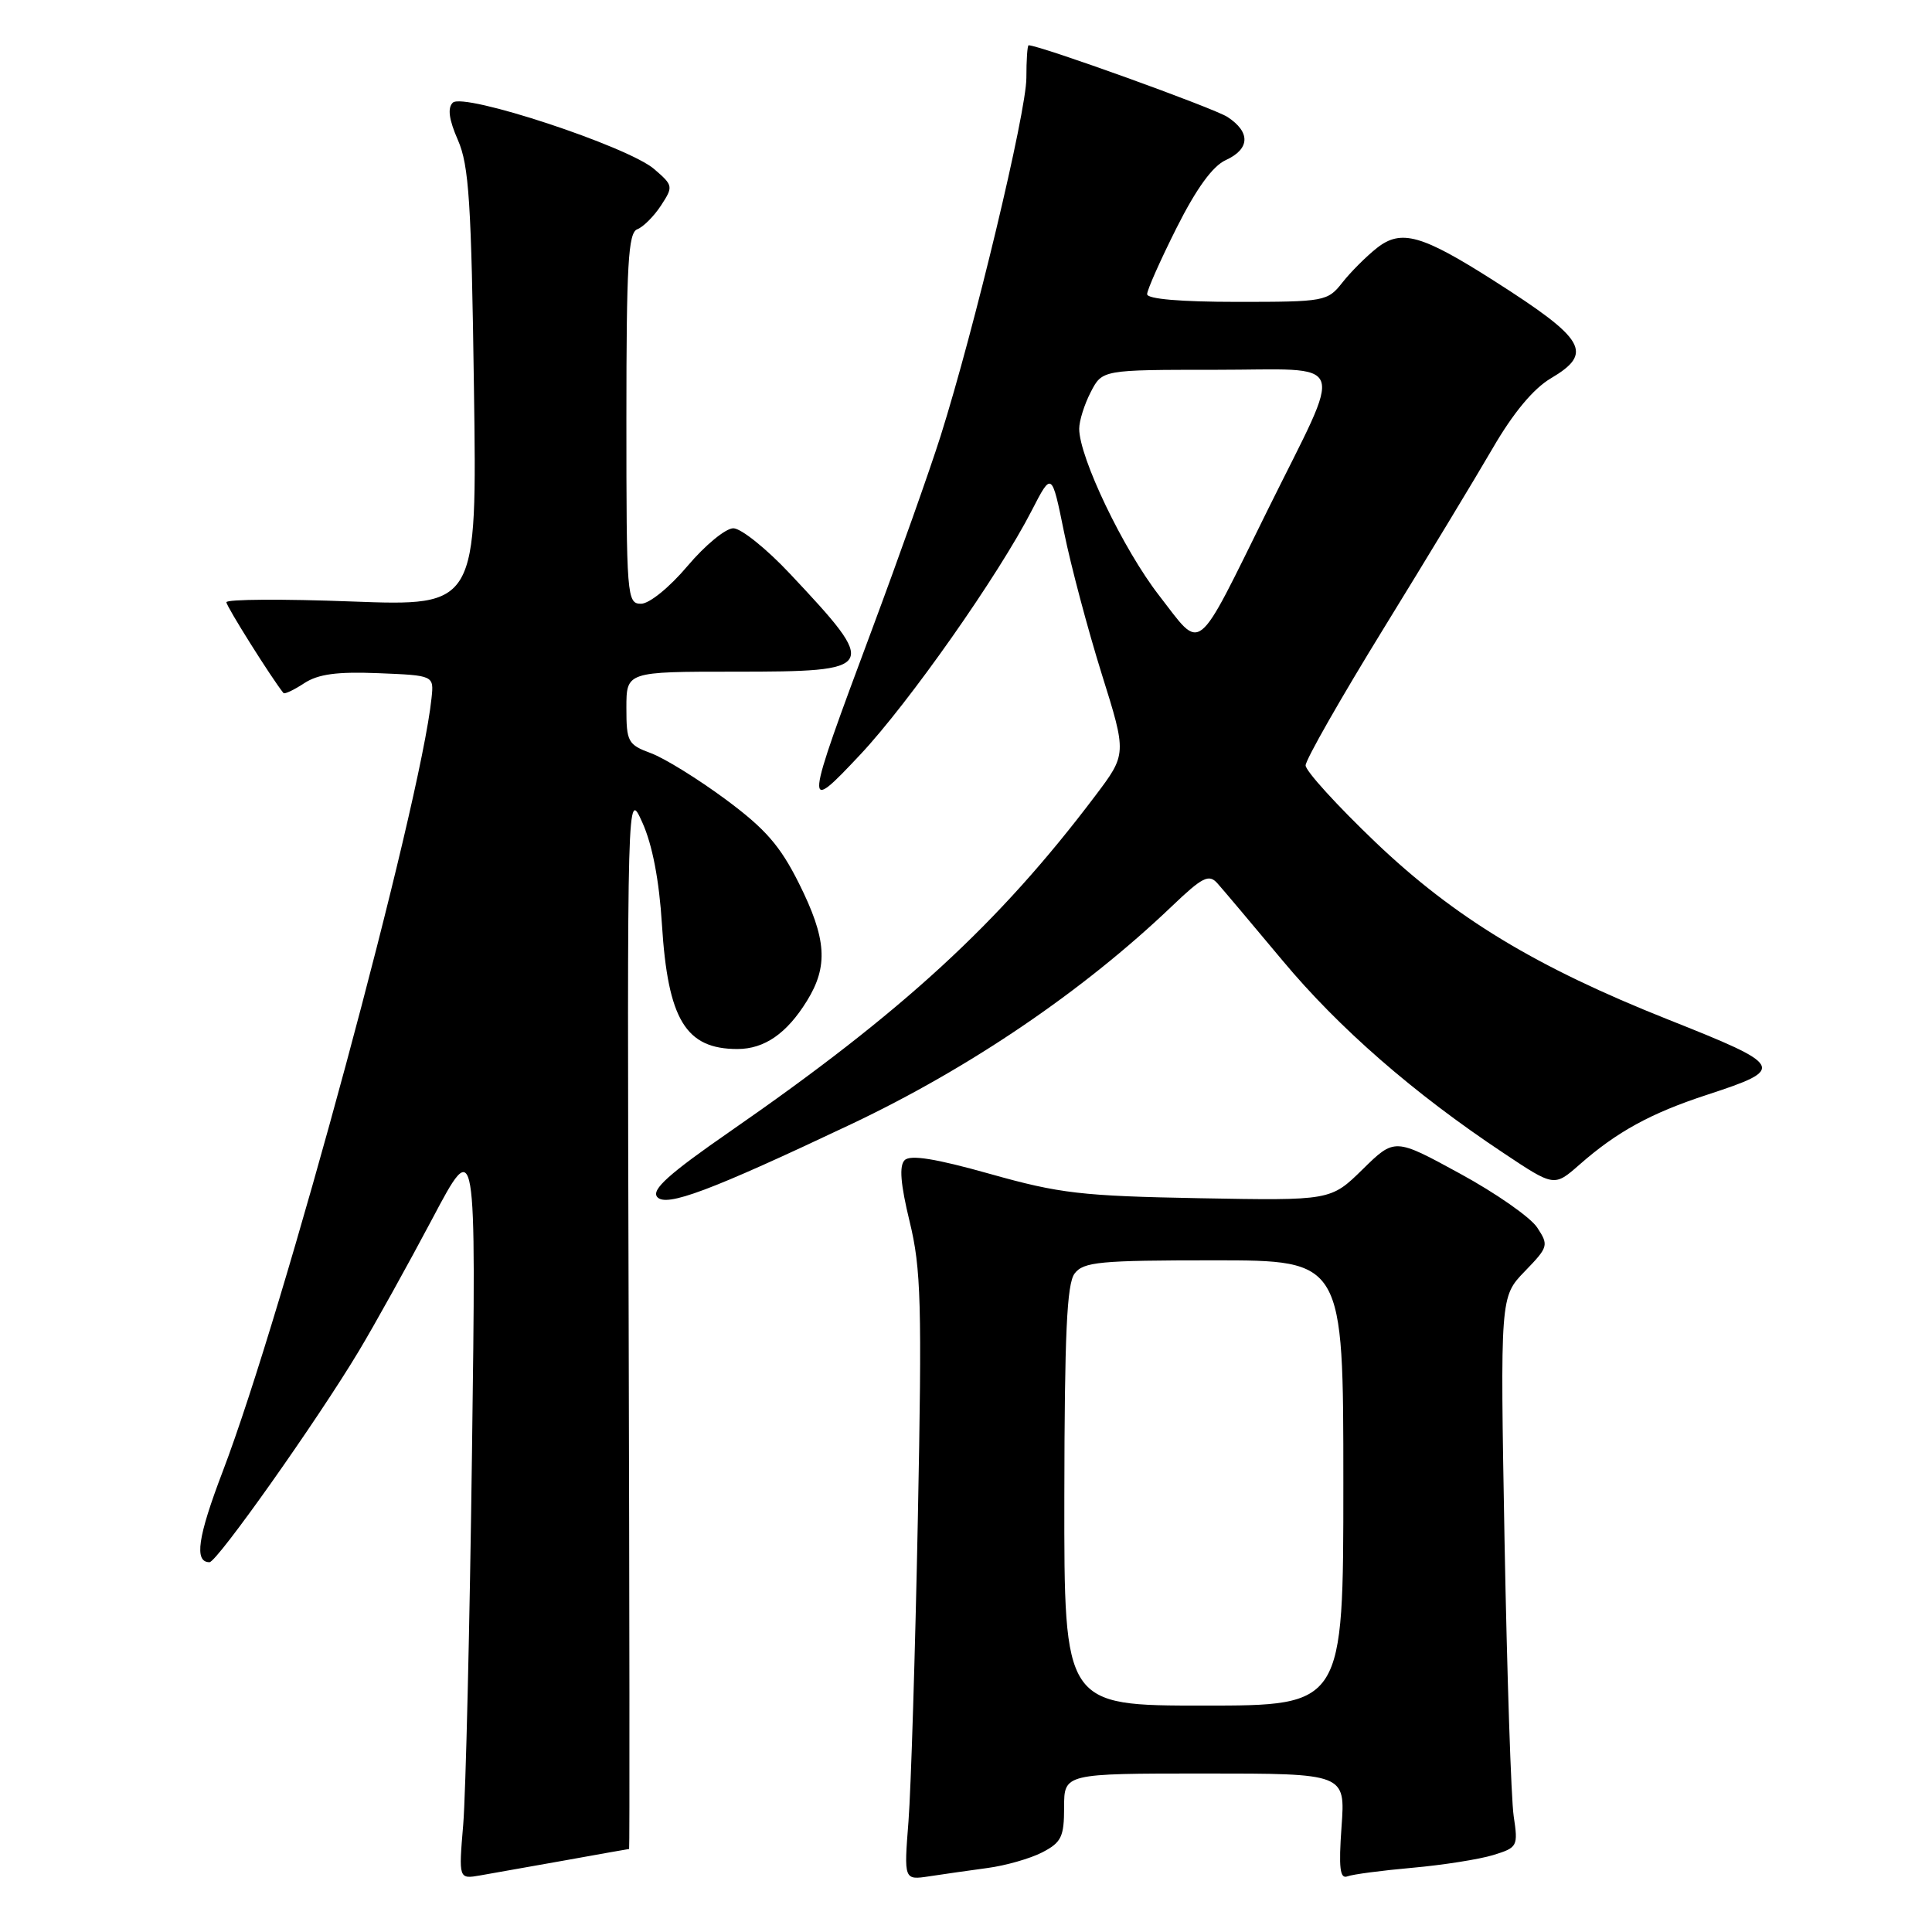 <?xml version="1.0" encoding="UTF-8" standalone="no"?>
<!DOCTYPE svg PUBLIC "-//W3C//DTD SVG 1.1//EN" "http://www.w3.org/Graphics/SVG/1.1/DTD/svg11.dtd" >
<svg xmlns="http://www.w3.org/2000/svg" xmlns:xlink="http://www.w3.org/1999/xlink" version="1.1" viewBox="0 0 256 256">
 <g >
 <path fill="currentColor"
d=" M 74.86 246.51 C 79.46 245.68 83.28 245.00 83.36 245.00 C 83.44 245.00 83.41 213.39 83.30 174.75 C 83.10 104.50 83.10 104.50 85.12 109.00 C 86.44 111.92 87.35 116.66 87.71 122.50 C 88.50 135.11 90.86 139.00 97.71 139.00 C 101.29 139.00 104.25 136.95 106.92 132.63 C 109.78 128.01 109.53 124.39 105.87 117.06 C 103.37 112.06 101.42 109.82 96.12 105.90 C 92.48 103.21 88.04 100.46 86.25 99.80 C 83.20 98.67 83.00 98.30 83.00 93.80 C 83.00 89.00 83.00 89.00 97.39 89.00 C 116.34 89.00 116.54 88.65 104.69 76.04 C 101.58 72.72 98.19 70.00 97.17 70.00 C 96.15 70.00 93.42 72.25 91.10 75.00 C 88.71 77.83 86.04 80.00 84.94 80.00 C 83.07 80.00 83.00 79.08 83.00 55.47 C 83.00 35.04 83.24 30.84 84.44 30.38 C 85.23 30.08 86.65 28.66 87.58 27.24 C 89.23 24.71 89.21 24.58 86.68 22.40 C 83.18 19.39 61.39 12.21 59.99 13.61 C 59.28 14.32 59.49 15.86 60.68 18.57 C 62.14 21.91 62.46 26.82 62.80 51.41 C 63.21 80.32 63.21 80.32 46.60 79.70 C 37.47 79.35 30.00 79.40 30.00 79.80 C 30.00 80.35 35.97 89.85 37.56 91.83 C 37.71 92.01 38.94 91.43 40.31 90.53 C 42.16 89.32 44.65 88.98 50.14 89.20 C 57.50 89.50 57.50 89.50 57.18 92.50 C 55.69 106.76 37.56 173.89 29.51 194.98 C 26.19 203.68 25.71 207.00 27.76 207.00 C 28.75 207.00 42.06 188.18 47.56 179.00 C 49.70 175.43 54.07 167.55 57.28 161.50 C 63.10 150.50 63.10 150.50 62.54 192.50 C 62.24 215.60 61.71 237.76 61.38 241.75 C 60.77 249.00 60.77 249.00 63.64 248.50 C 65.21 248.23 70.26 247.33 74.86 246.51 Z  M 130.85 247.52 C 133.25 247.20 136.51 246.27 138.10 245.45 C 140.64 244.13 141.00 243.40 141.00 239.47 C 141.00 235.00 141.00 235.00 159.63 235.00 C 178.27 235.00 178.27 235.00 177.76 242.06 C 177.37 247.50 177.55 249.00 178.53 248.63 C 179.22 248.36 183.10 247.85 187.15 247.49 C 191.19 247.13 196.01 246.37 197.84 245.81 C 201.09 244.81 201.17 244.66 200.57 240.64 C 200.23 238.36 199.69 221.95 199.36 204.16 C 198.78 171.83 198.78 171.83 202.04 168.46 C 205.17 165.23 205.23 165.00 203.69 162.66 C 202.81 161.31 198.20 158.09 193.44 155.50 C 184.80 150.78 184.80 150.78 180.56 154.94 C 176.33 159.09 176.33 159.09 158.92 158.77 C 143.33 158.48 140.42 158.15 131.22 155.56 C 123.98 153.52 120.62 152.98 119.87 153.73 C 119.13 154.47 119.32 156.88 120.53 161.86 C 122.05 168.10 122.18 172.68 121.62 201.21 C 121.27 218.97 120.71 237.02 120.38 241.32 C 119.77 249.13 119.77 249.13 123.14 248.62 C 124.99 248.34 128.46 247.84 130.85 247.52 Z  M 112.76 148.97 C 128.48 141.53 143.50 131.33 155.25 120.11 C 159.34 116.20 160.18 115.78 161.31 117.04 C 162.03 117.84 165.91 122.45 169.94 127.27 C 177.42 136.24 187.30 144.86 199.22 152.78 C 205.94 157.26 205.94 157.26 209.28 154.33 C 214.26 149.95 218.76 147.49 226.24 145.05 C 236.71 141.62 236.51 141.24 221.00 135.08 C 203.52 128.13 192.76 121.61 182.29 111.63 C 177.18 106.75 173.00 102.16 173.00 101.42 C 173.00 100.68 177.65 92.52 183.33 83.29 C 189.01 74.06 195.53 63.29 197.81 59.36 C 200.51 54.71 203.18 51.50 205.48 50.14 C 211.19 46.77 210.14 44.97 197.97 37.21 C 188.38 31.10 185.66 30.34 182.46 32.85 C 181.04 33.97 178.98 36.03 177.87 37.44 C 175.91 39.93 175.53 40.00 163.93 40.00 C 156.47 40.00 152.00 39.62 152.00 38.98 C 152.00 38.42 153.76 34.46 155.91 30.18 C 158.53 24.97 160.68 22.01 162.41 21.22 C 165.63 19.75 165.73 17.52 162.65 15.50 C 160.84 14.32 137.77 6.00 136.30 6.00 C 136.13 6.00 136.00 7.94 136.00 10.32 C 136.00 14.84 129.11 43.59 124.63 57.79 C 123.19 62.34 119.11 73.84 115.57 83.34 C 106.50 107.67 106.47 107.99 113.98 100.00 C 120.44 93.12 132.31 76.23 136.72 67.63 C 139.36 62.50 139.36 62.50 141.00 70.55 C 141.90 74.98 144.14 83.39 145.97 89.26 C 149.31 99.91 149.31 99.91 145.11 105.47 C 132.35 122.37 119.62 134.07 96.74 149.92 C 88.63 155.54 86.29 157.64 87.08 158.60 C 88.24 160.00 94.09 157.81 112.76 148.97 Z  M 141.03 198.25 C 141.06 176.76 141.36 170.11 142.39 168.75 C 143.57 167.20 145.71 167.00 160.86 167.00 C 178.00 167.00 178.00 167.00 178.00 196.50 C 178.00 226.00 178.00 226.00 159.50 226.00 C 141.00 226.00 141.00 226.00 141.03 198.25 Z  M 153.59 78.91 C 148.85 72.81 143.00 60.60 143.00 56.81 C 143.00 55.76 143.69 53.57 144.53 51.95 C 146.05 49.00 146.05 49.00 161.09 49.00 C 178.94 49.00 178.17 46.95 168.01 67.50 C 158.25 87.24 159.37 86.35 153.59 78.91 Z "/>
</g>
</svg>